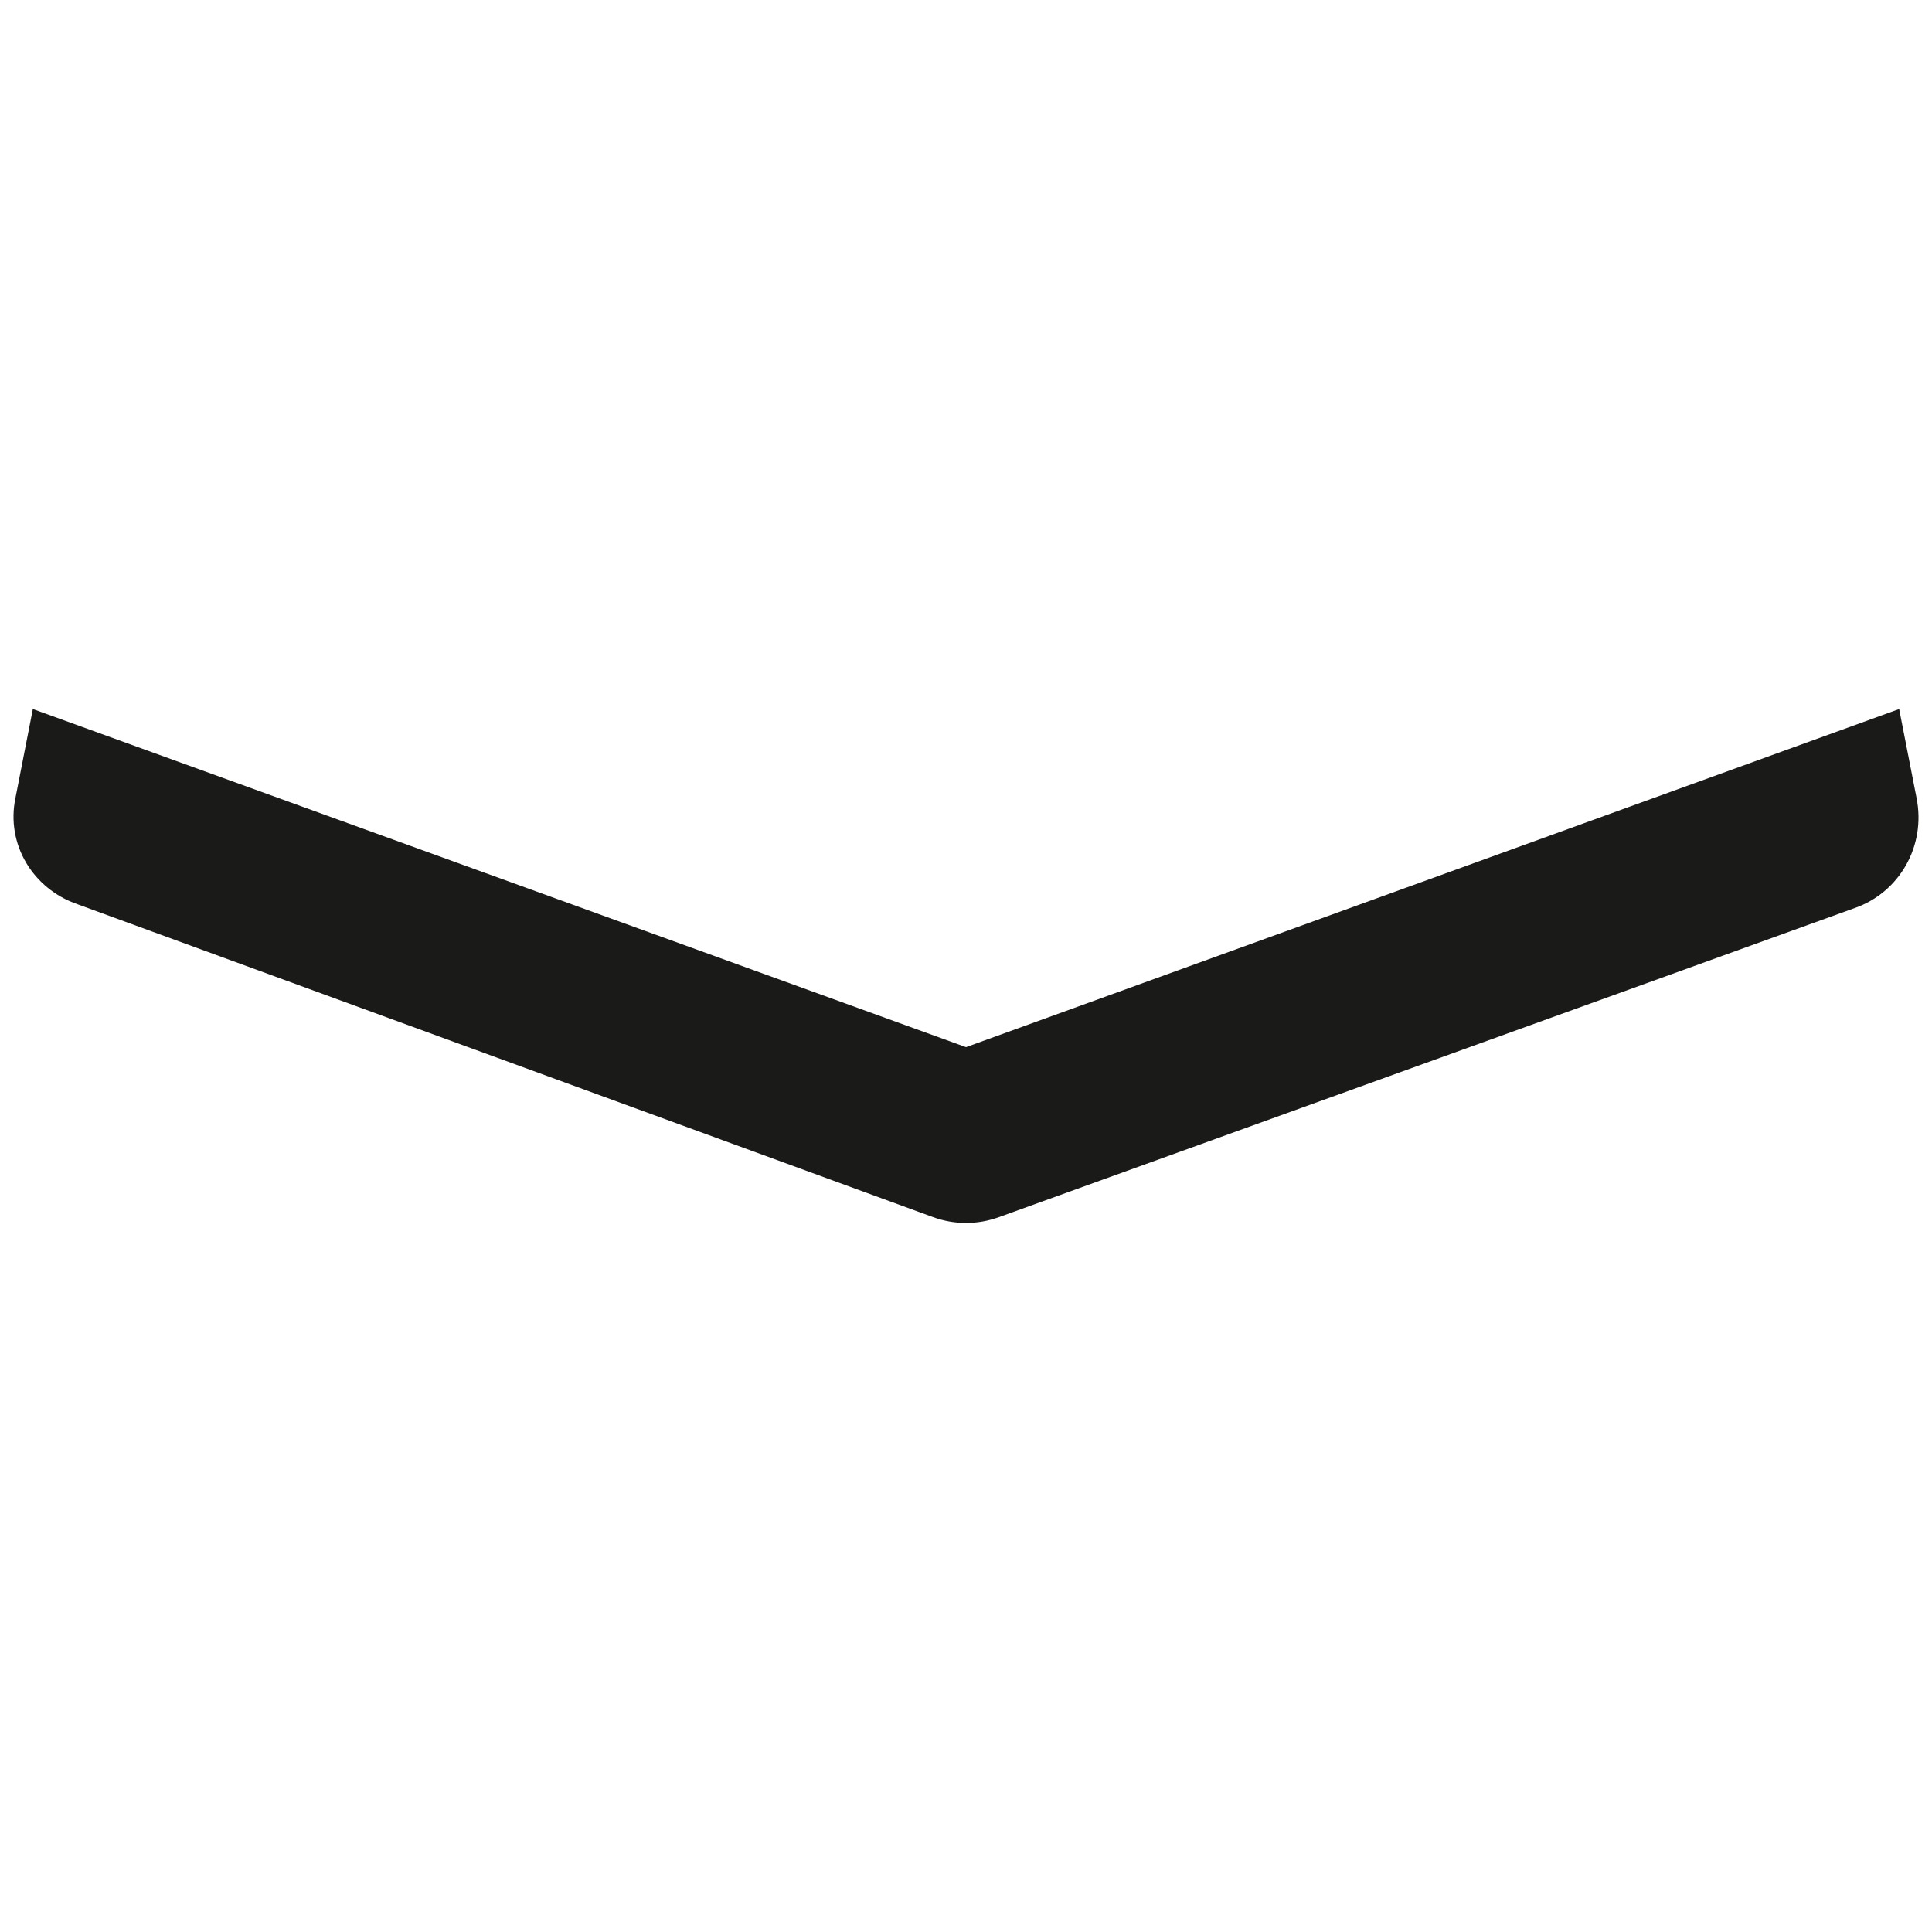 <?xml version="1.0" encoding="utf-8"?>
<!-- Generator: Adobe Illustrator 22.0.1, SVG Export Plug-In . SVG Version: 6.00 Build 0)  -->
<svg version="1.1" id="Ebene_1" xmlns="http://www.w3.org/2000/svg" xmlns:xlink="http://www.w3.org/1999/xlink" x="0px" y="0px"
	 viewBox="0 0 100 100" style="enable-background:new 0 0 100 100;" xml:space="preserve">
<style type="text/css">
	.st0{fill:#1A1A18;}
</style>
<path class="st0" d="M1.7,36.7l-0.9,4.6C0.3,43.7,1.7,46,4,46.8L48.3,63c1.1,0.4,2.3,0.4,3.4,0L96,47c2.3-0.8,3.7-3.2,3.2-5.7
	l-0.9-4.6L50,54.2L1.7,36.7z"/>
</svg>
